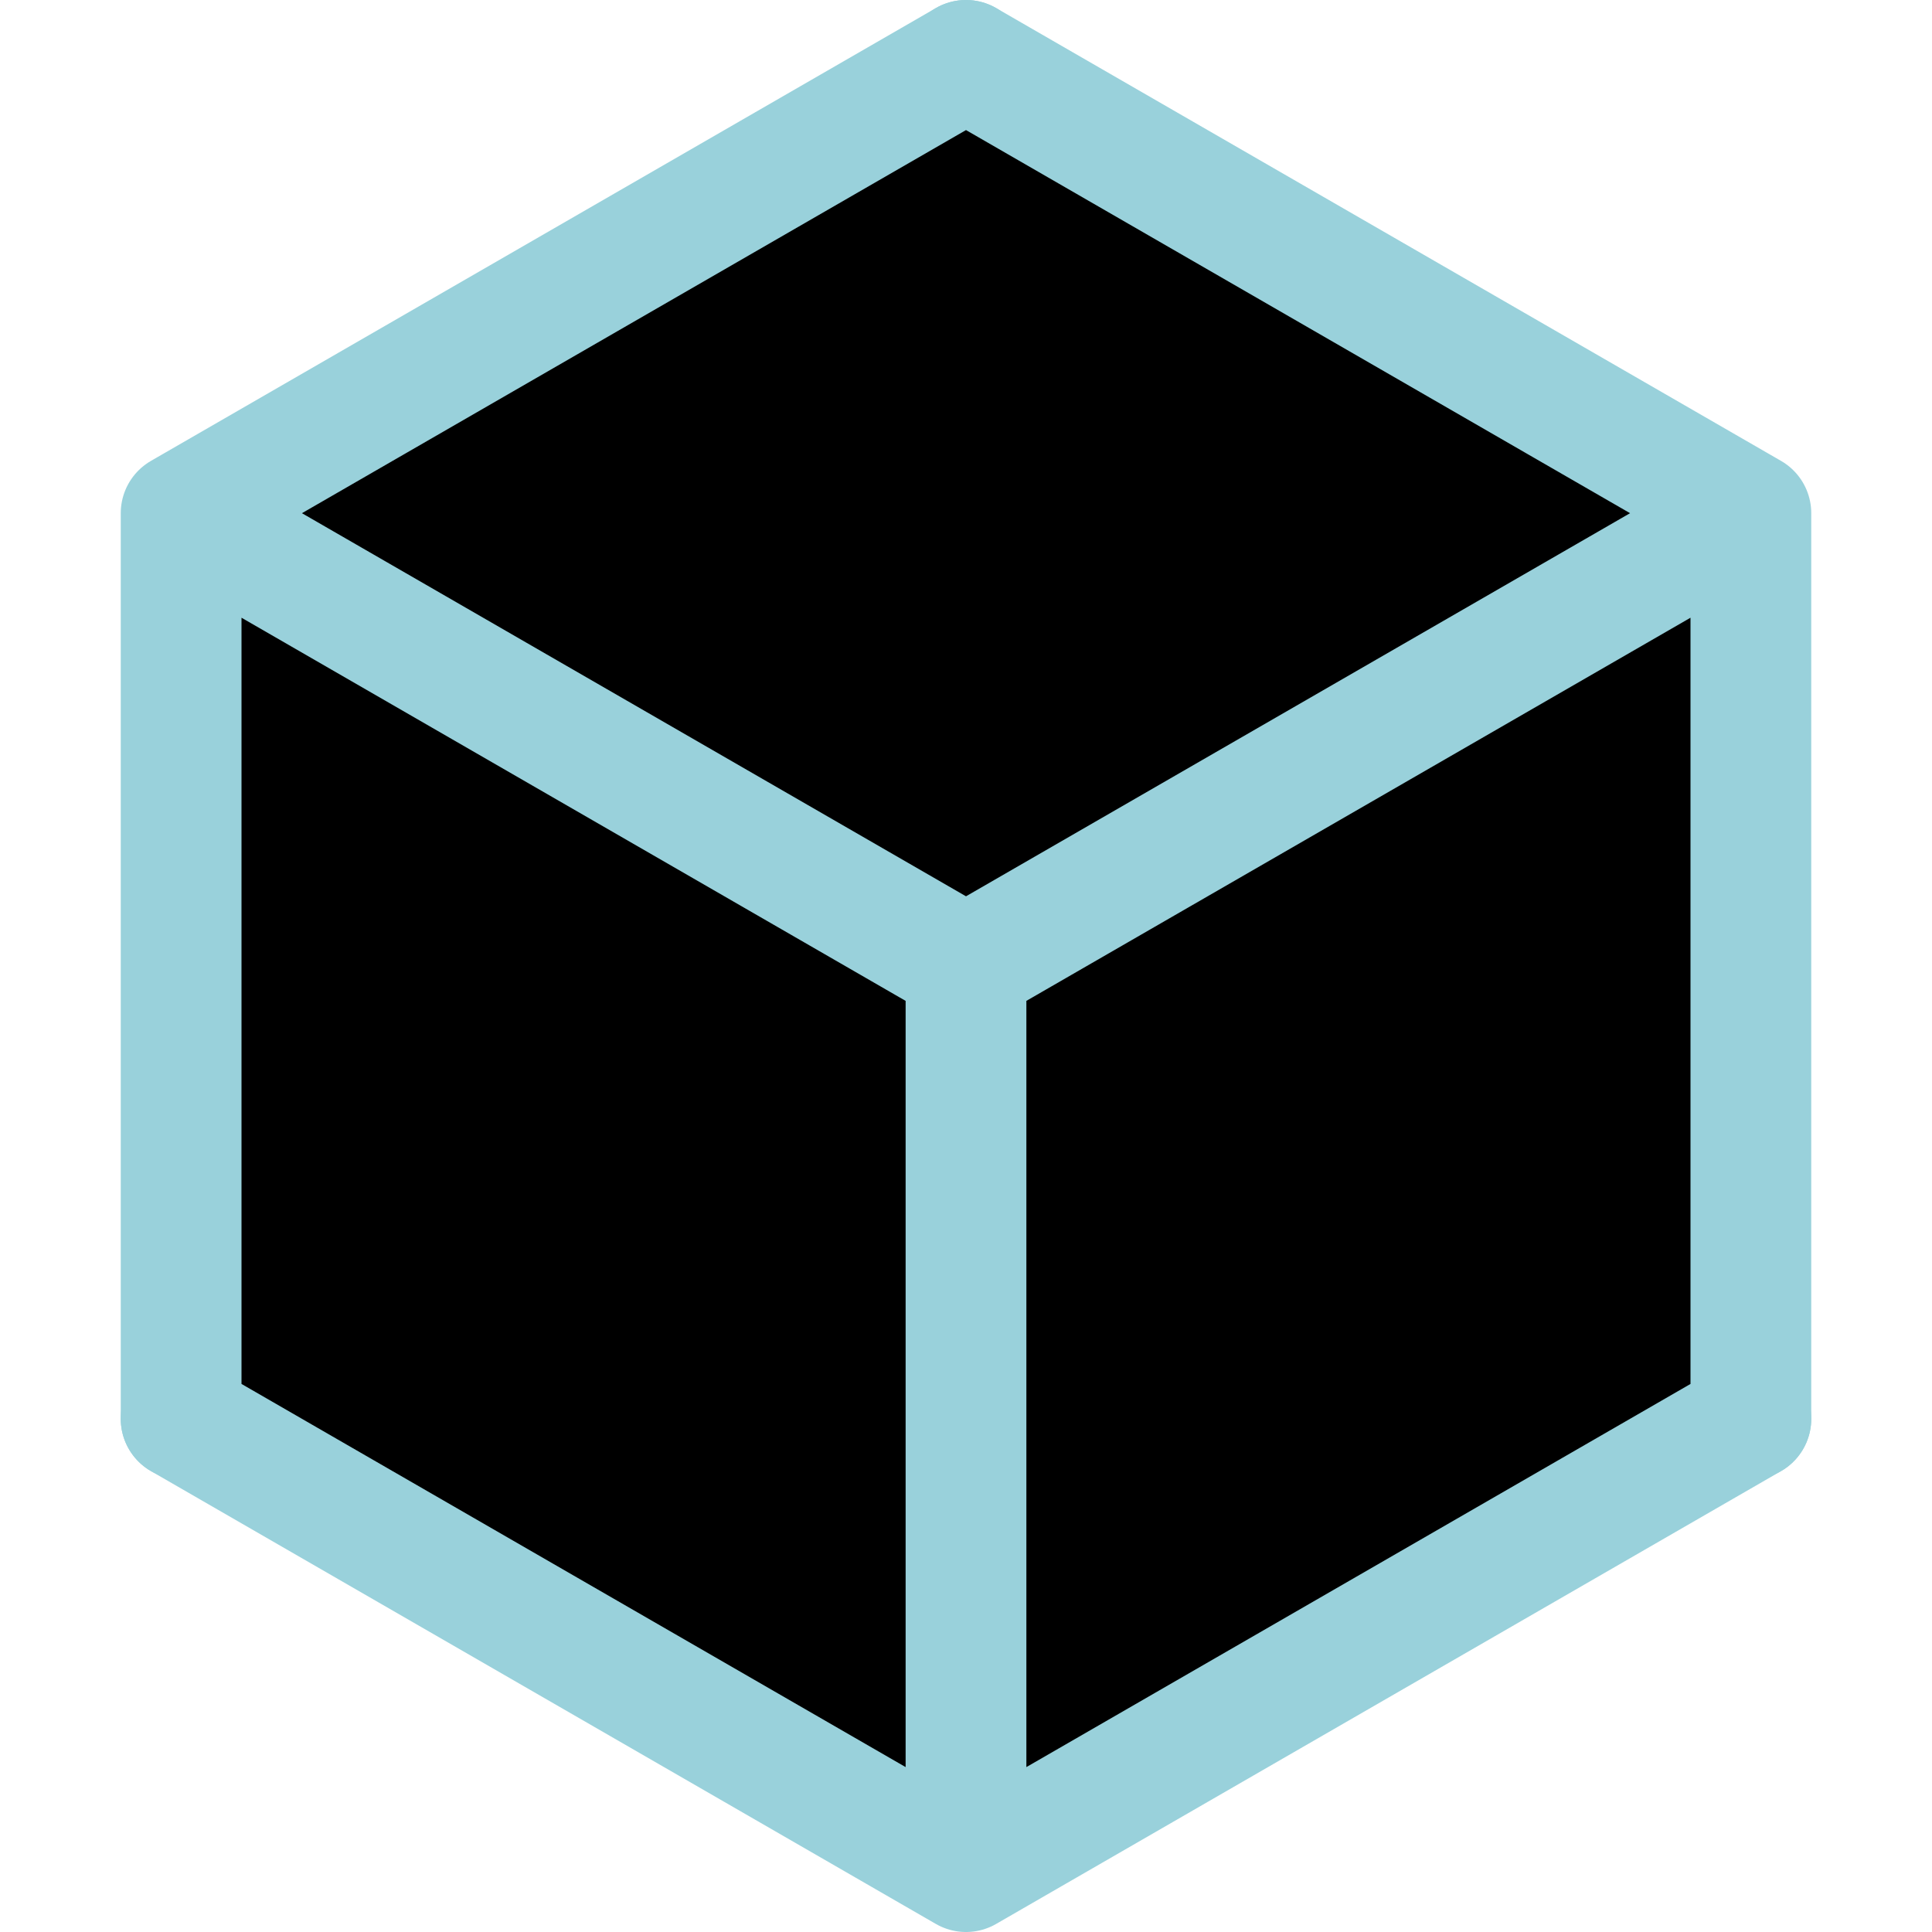 <svg xmlns="http://www.w3.org/2000/svg" width="16" height="16" viewBox="0 0 16 16">
	<g fill="currentColor" stroke-linecap="round" stroke-linejoin="round">
		<path stroke="#99d1db" d="m4.5 10.02-3 1.73M11.47 10l3.03 1.75M8 4V.5" />
		<path stroke="#8caaee" d="M11.5 10 8 12l-3.5-2V6L8 4l3.5 2z" />
		<path stroke="#99d1db" d="M14.5 11.75 8 15.5l-6.5-3.75v-7.5L8 .5l6.5 3.75zm-13-7.5L8 8m6.5-3.75L8 8m0 0v7.5" />
	</g>
</svg>
